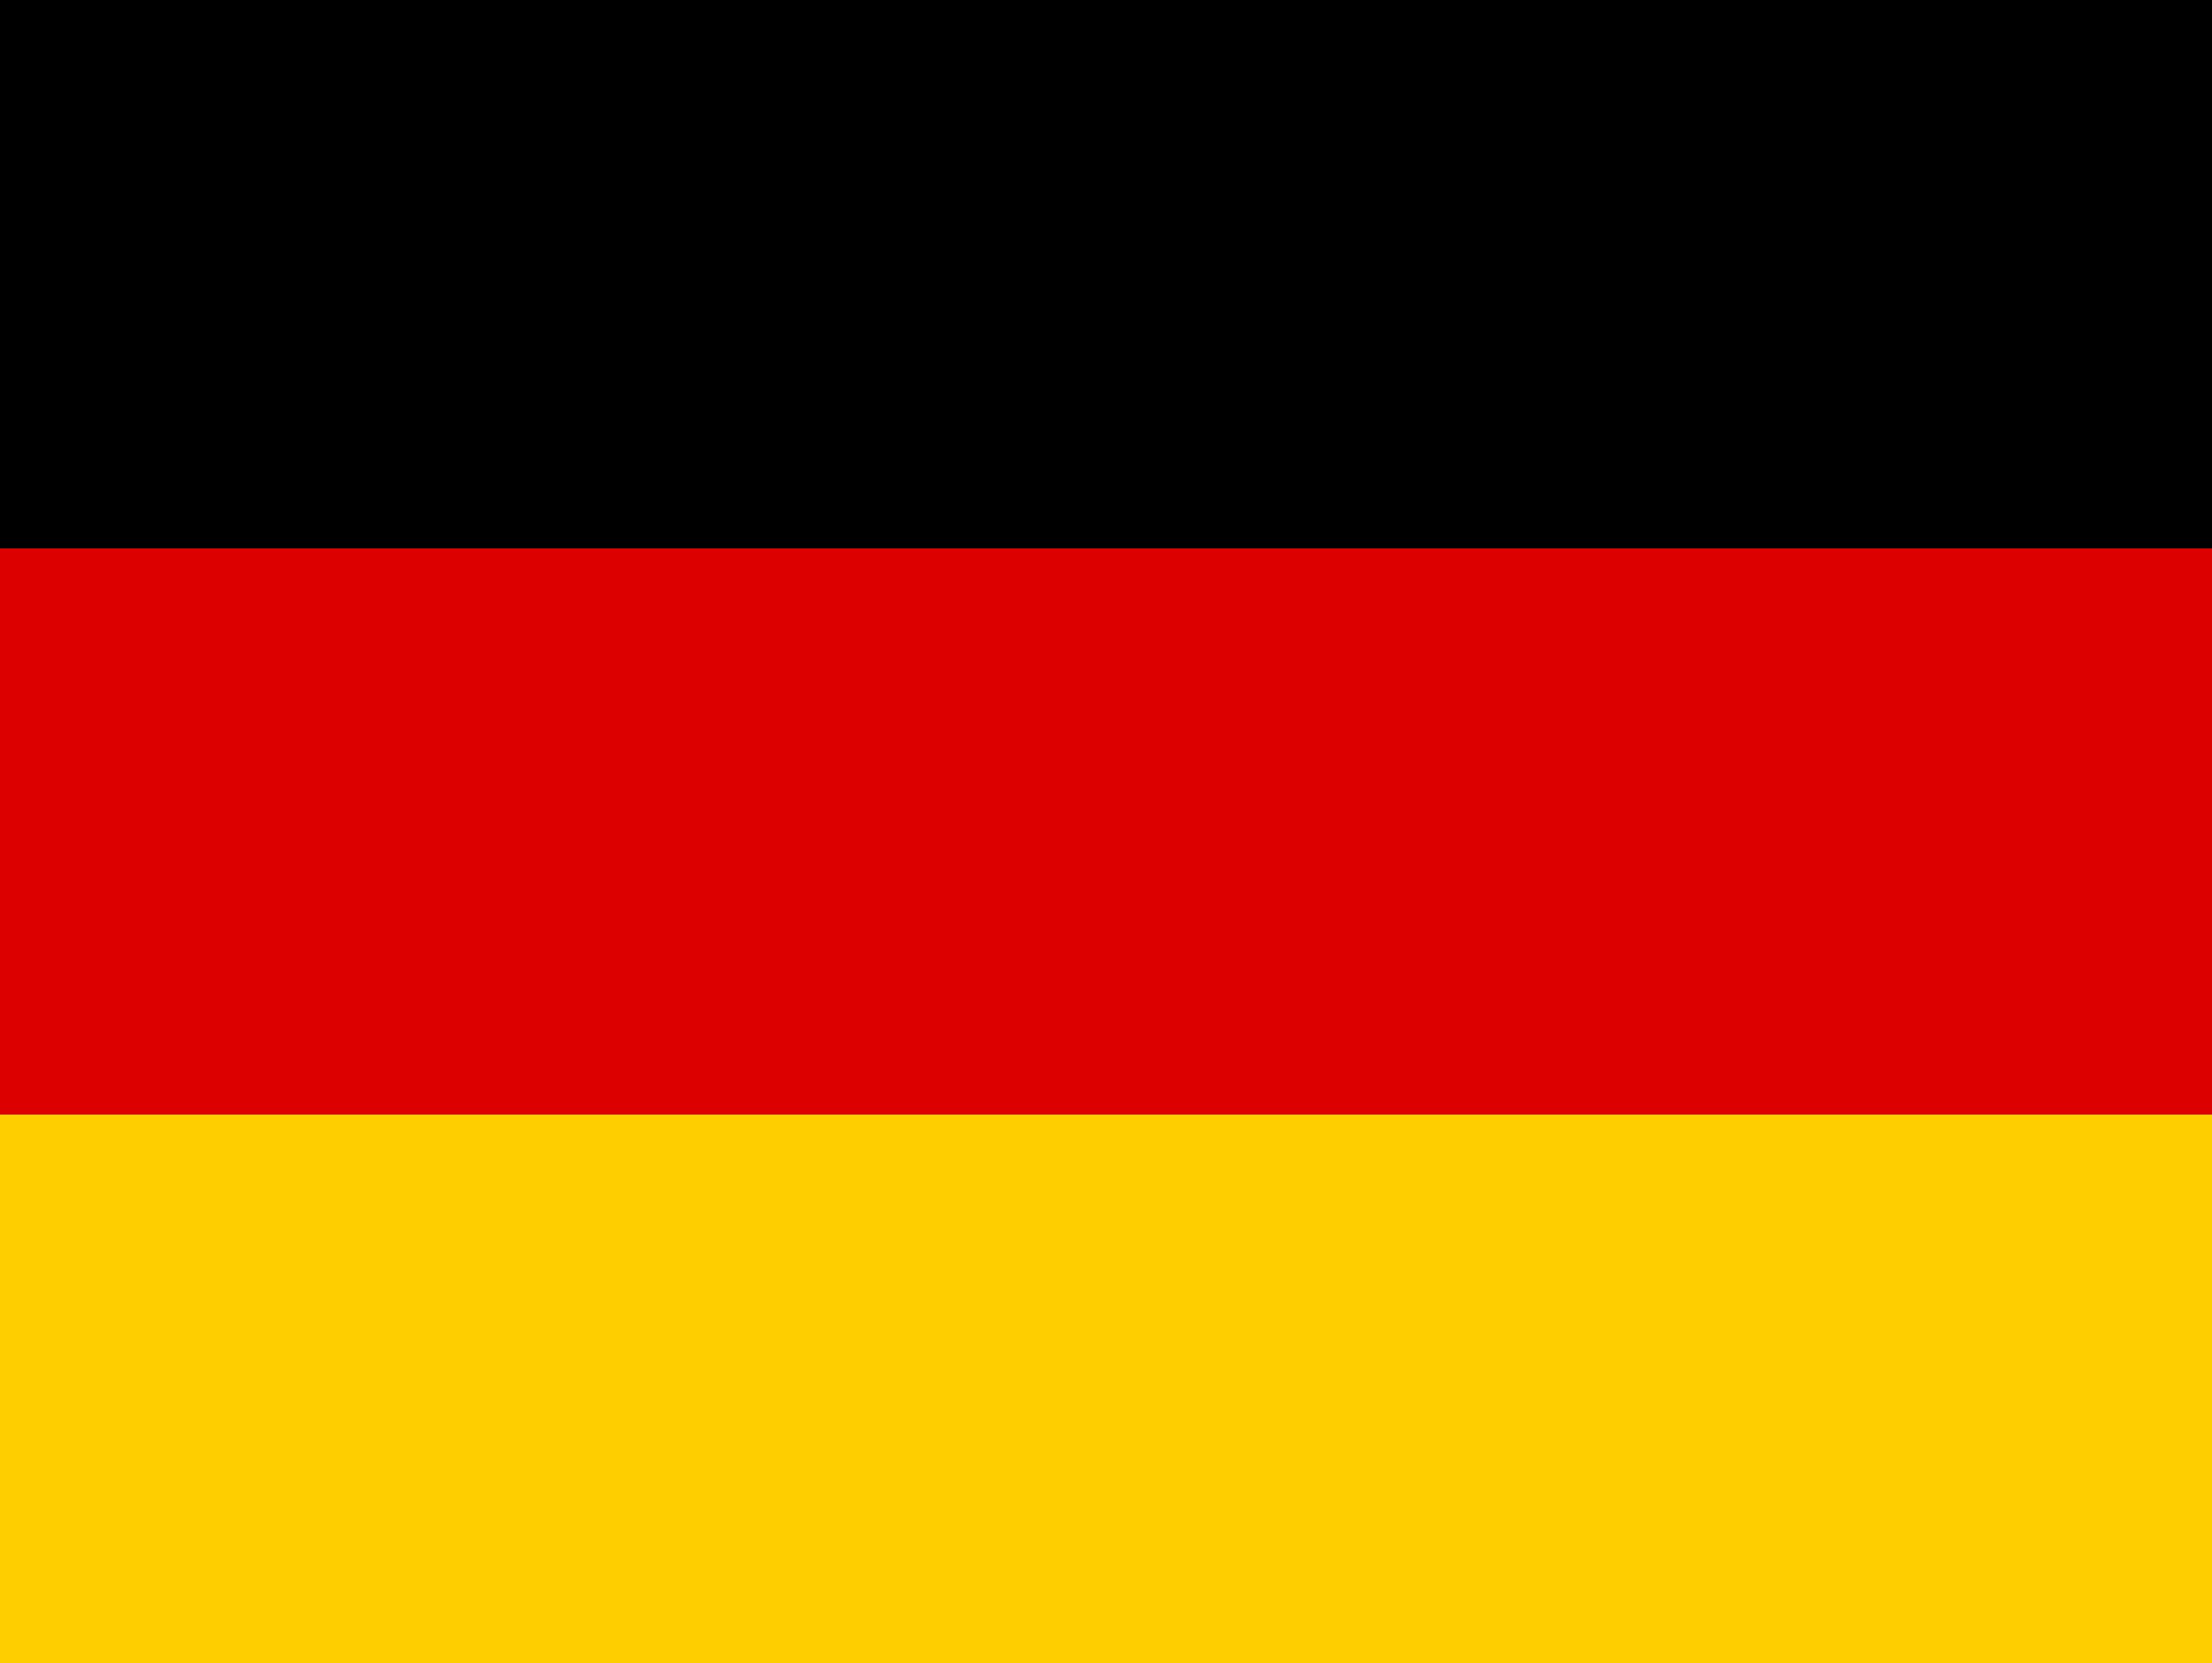 <?xml version="1.0" encoding="utf-8"?>
<!-- Generator: Adobe Illustrator 26.3.1, SVG Export Plug-In . SVG Version: 6.00 Build 0)  -->
<svg version="1.1" id="flag-icons-de" xmlns="http://www.w3.org/2000/svg" xmlns:xlink="http://www.w3.org/1999/xlink" x="0px"
	 y="0px" viewBox="0 0 12.5 9.4" style="enable-background:new 0 0 12.5 9.4;" xml:space="preserve">
<style type="text/css">
	.st0{fill:#FFCE00;}
	.st1{fill:#DD0000;}
</style>
<path class="st0" d="M-2.5,6.3h17.3v3.2H-2.5V6.3z"/>
<path d="M-2.3-0.1h16.6v3.2H-2.3V-0.1z"/>
<path class="st1" d="M-2.3,3.1h16.6v3.2H-2.3V3.1z"/>
</svg>
